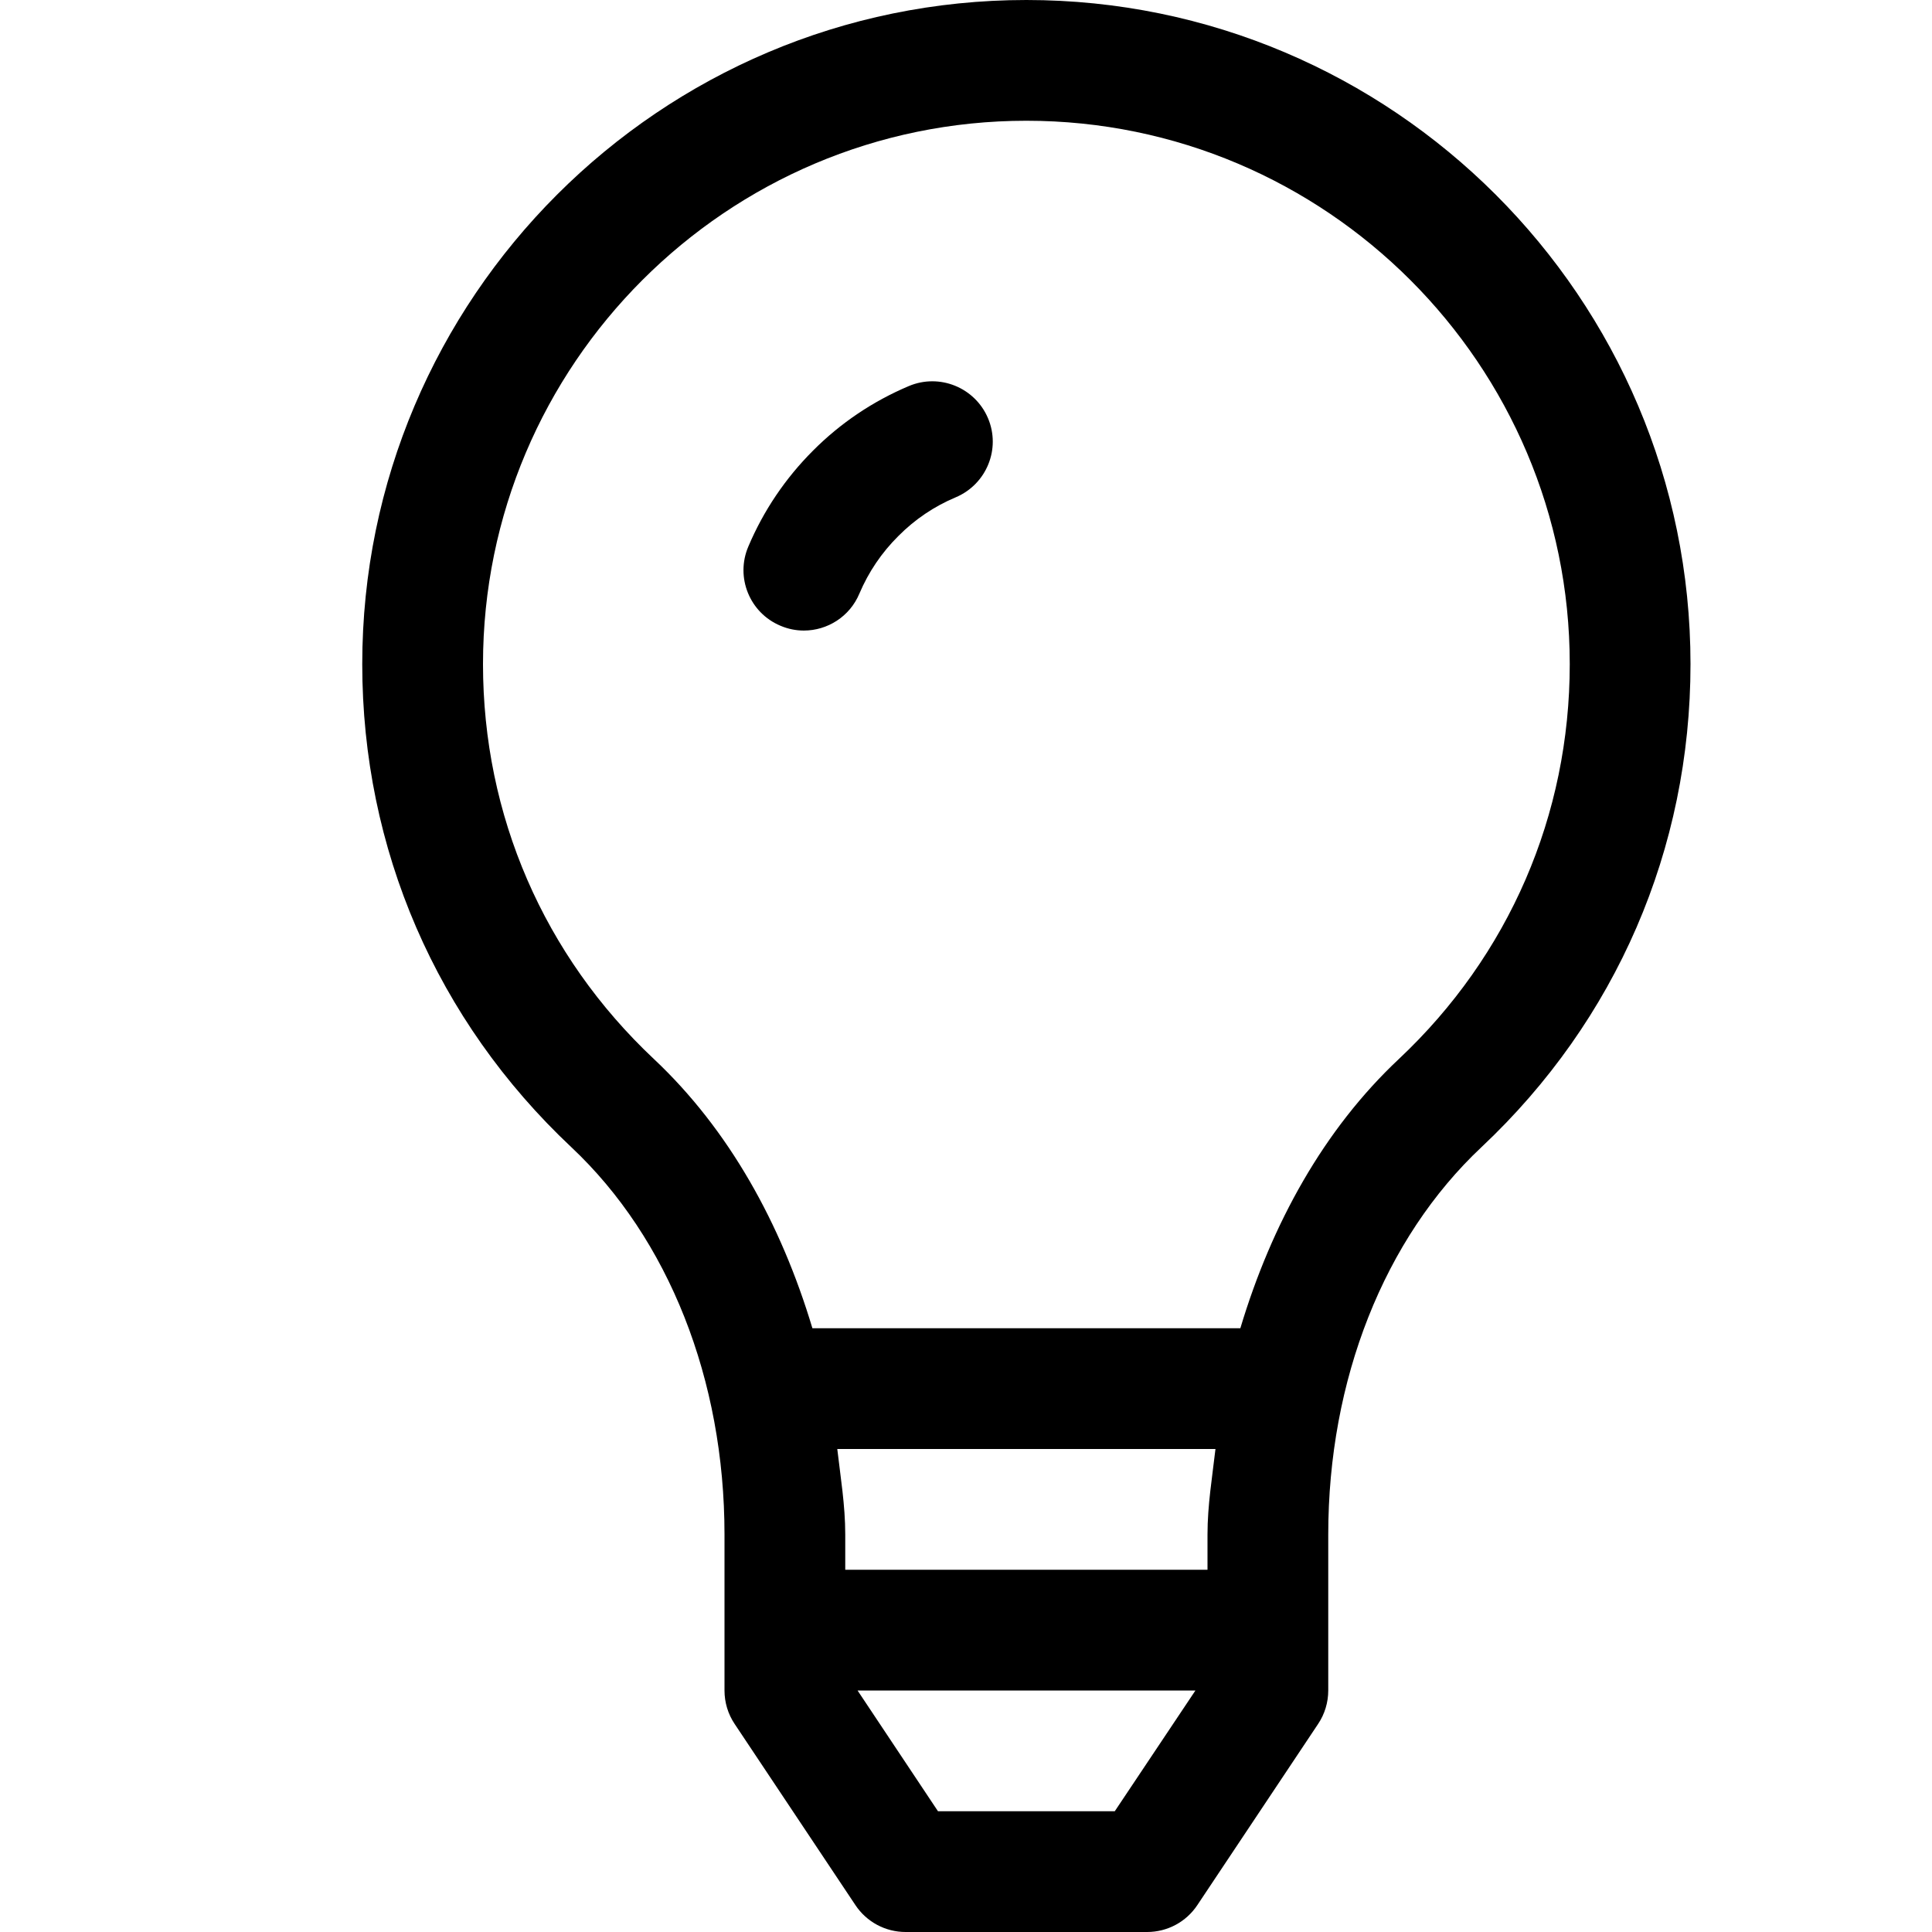 <svg version="1.1" xmlns="http://www.w3.org/2000/svg" width="16" height="16" viewBox="0 0 16 16">
<title>lightbulb-o</title>
<path d="M8.5 0c-3.033 0-5.5 2.467-5.5 5.5 0 1.53 0.615 2.951 1.731 4 0.807 0.758 1.269 1.927 1.269 3.208v1.292c0 0.099 0.029 0.195 0.084 0.277l1 1.5c0.093 0.14 0.249 0.223 0.416 0.223h2c0.167 0 0.323-0.083 0.416-0.223l1-1.5c0.055-0.082 0.084-0.179 0.084-0.277v-1.292c0-1.28 0.462-2.45 1.269-3.208 1.116-1.049 1.731-2.47 1.731-4 0-3.033-2.467-5.5-5.5-5.5zM6.934 12h3.132c-0.027 0.234-0.066 0.466-0.066 0.708v0.292h-3v-0.292c0-0.242-0.039-0.474-0.066-0.708zM9.232 15h-1.464l-0.666-1h2.798l-0.668 1zM11.584 8.771c-0.62 0.582-1.052 1.362-1.312 2.229h-3.544c-0.26-0.867-0.692-1.646-1.312-2.229-0.913-0.858-1.416-2.020-1.416-3.271 0-2.481 2.019-4.5 4.5-4.5s4.5 2.019 4.5 4.5c0 1.251-0.503 2.413-1.416 3.271z"></path>
<path d="M7.527 3.197c-0.298 0.126-0.566 0.306-0.794 0.535-0.229 0.229-0.41 0.497-0.536 0.795-0.108 0.254 0.011 0.548 0.266 0.655 0.063 0.027 0.129 0.040 0.194 0.040 0.195 0 0.38-0.115 0.46-0.306 0.076-0.179 0.184-0.339 0.323-0.477 0.137-0.138 0.297-0.246 0.476-0.321 0.254-0.108 0.374-0.401 0.266-0.655s-0.401-0.373-0.655-0.266z"></path>
</svg>
